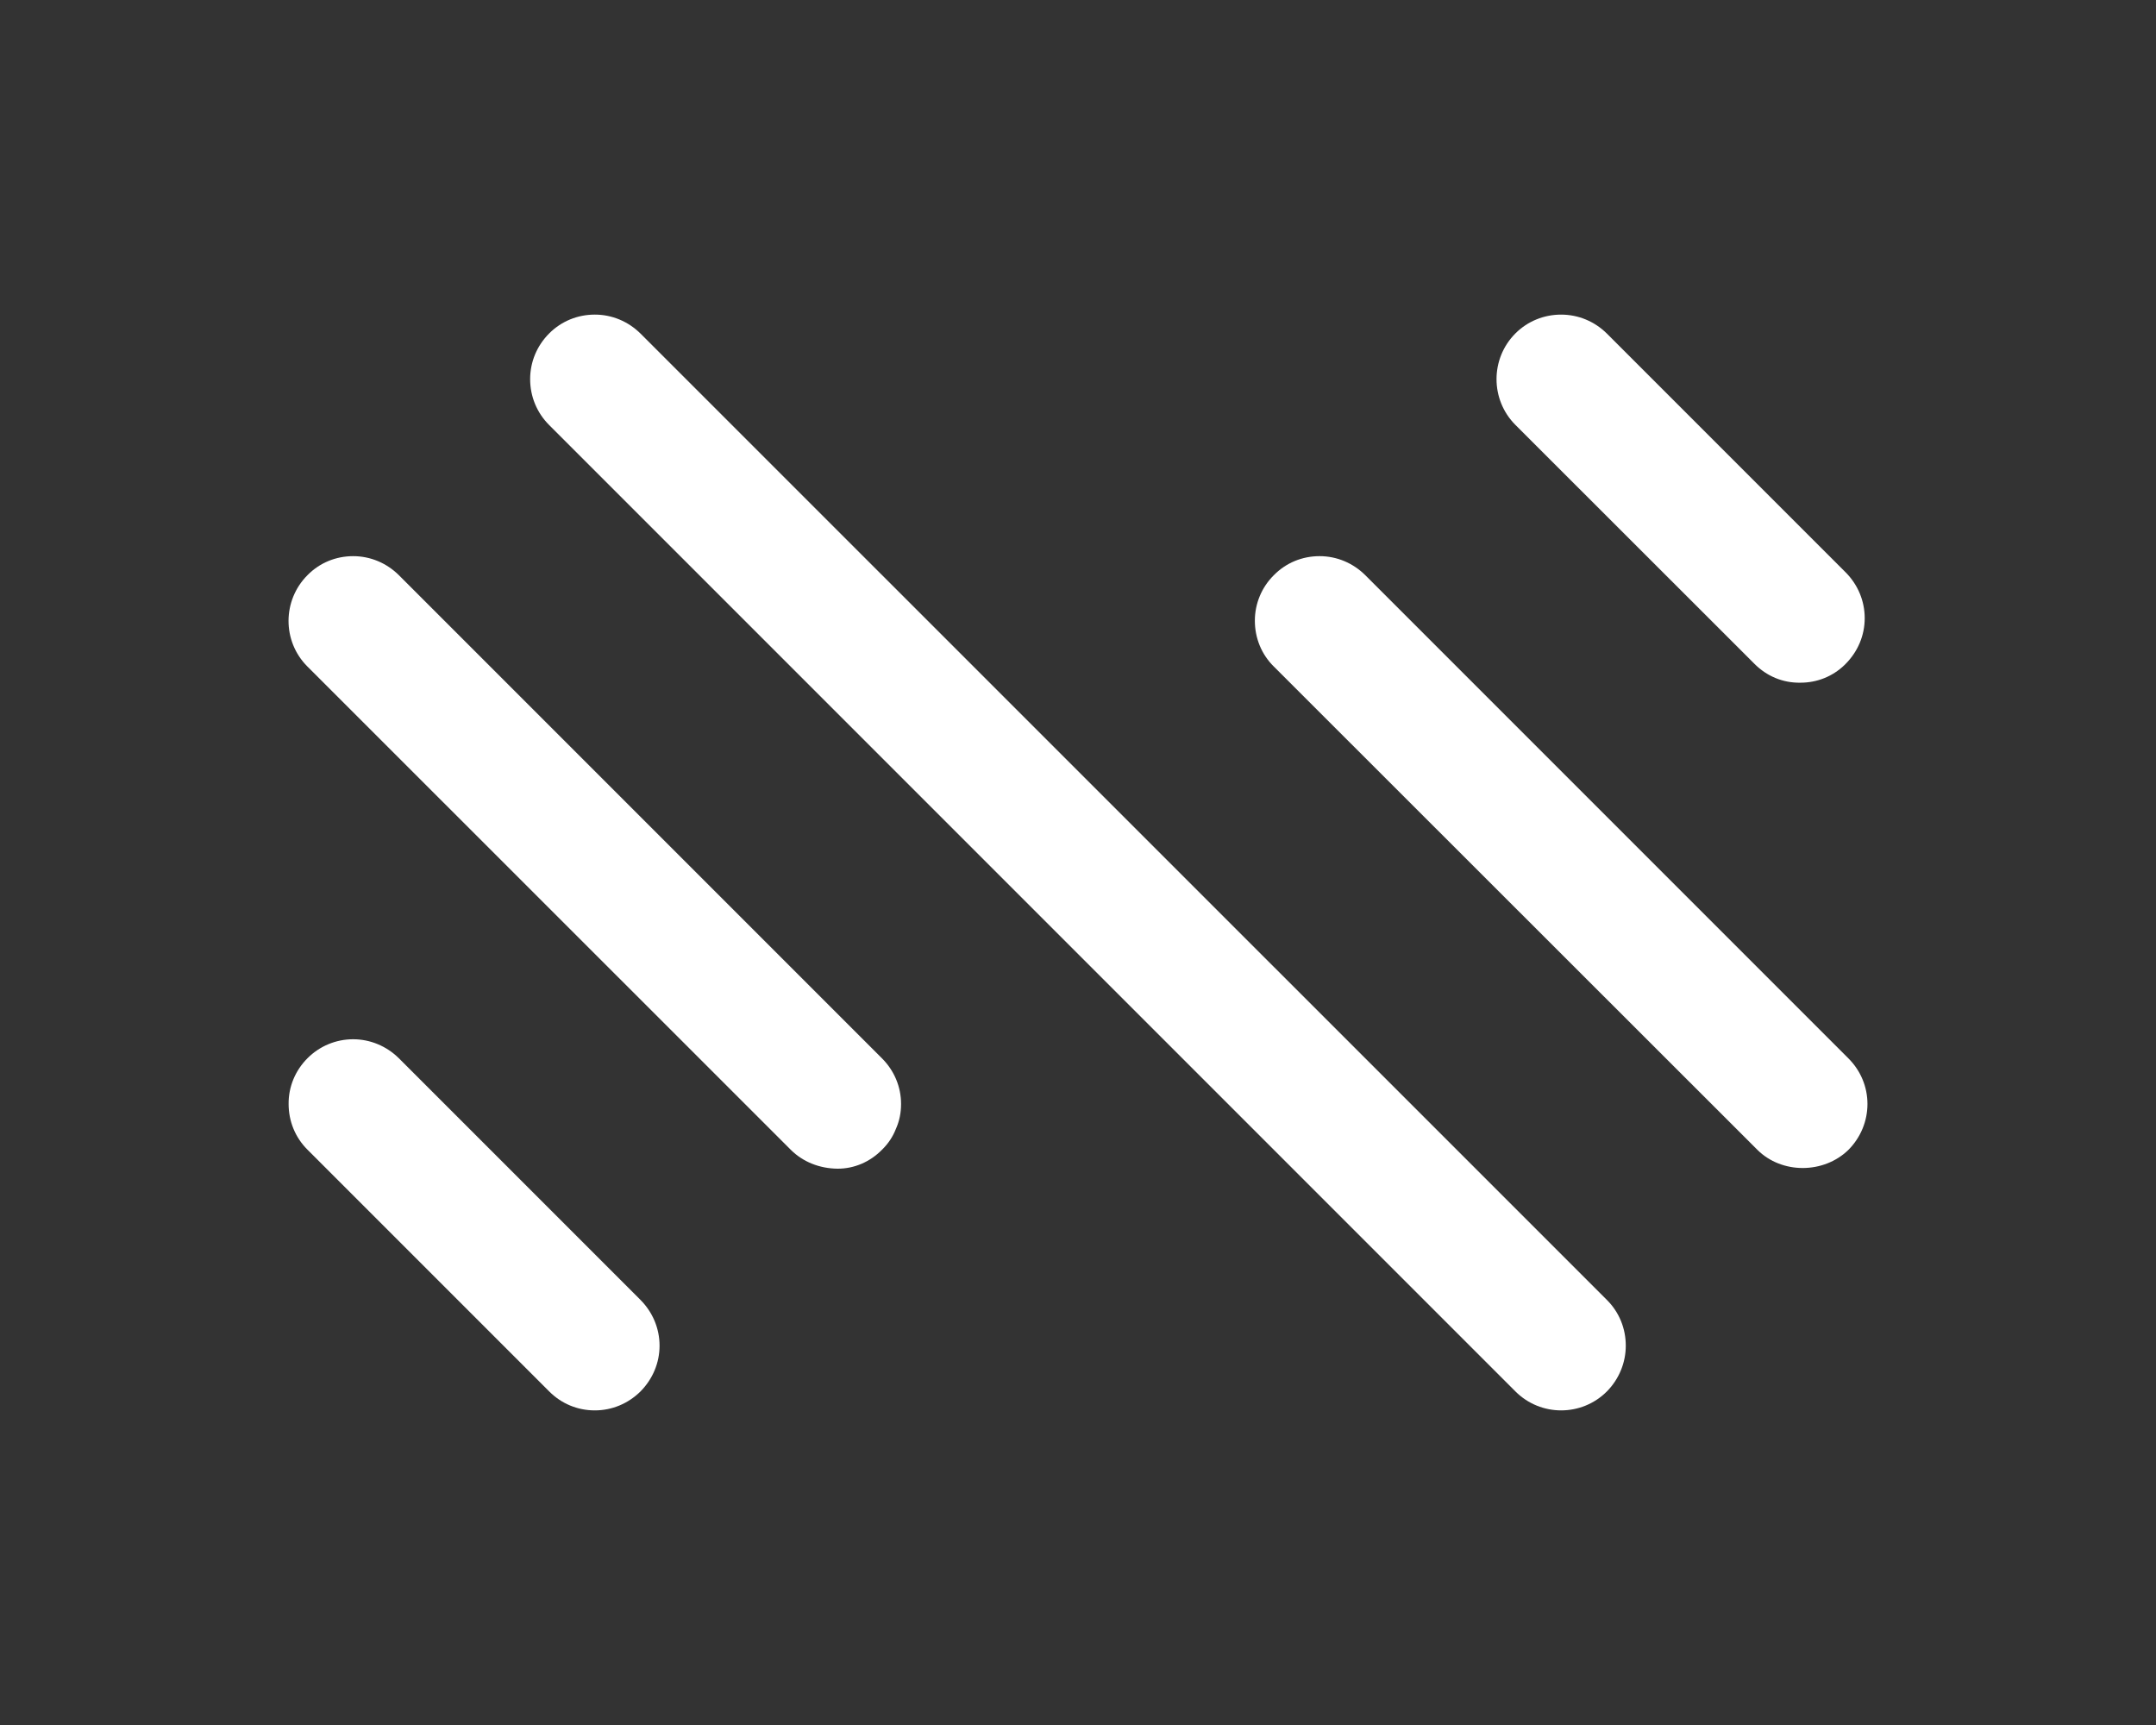 <?xml version="1.0" encoding="utf-8"?>
<!-- Generator: Adobe Illustrator 24.3.0, SVG Export Plug-In . SVG Version: 6.00 Build 0)  -->
<svg version="1.1" id="Layer_1" xmlns="http://www.w3.org/2000/svg" xmlns:xlink="http://www.w3.org/1999/xlink" x="0px" y="0px"
	 viewBox="0 0 2500 2000" style="enable-background:new 0 0 2500 2000;" xml:space="preserve">
<rect x="0" y="0" width="2500" height="2000" fill="#333333" stroke="none"/>
<style type="text/css">
	.st0{fill:#FFFFFF;}
</style>
<g>
	<g>
		<g>
			<path class="st0" d="M2162.23,716.67c0,20.07-7.88,38.83-22.51,53.46l-0.94,0.94c-13.88,13.32-31.89,20.45-51.02,20.45
				c-20.64,0.38-39.21-7.69-53.27-21.76L1757.25,492.7c-29.26-29.26-29.26-76.91,0-106.17c14.07-14.07,33.01-21.76,52.9-21.76
				c20.07,0,38.83,7.88,53.09,21.94l277.05,277.05C2154.36,678.02,2162.23,696.78,2162.23,716.67z"/>
		</g>
	</g>
	<g>
		<g>
			<path class="st0" d="M2165.42,1279.96c0,19.88-7.88,38.83-21.94,53.08c-28.7,28.14-77.47,28.32-105.79,0l-560.67-560.29
				c-14.26-14.07-21.94-33.01-21.94-53.09c0-19.88,7.88-38.83,22.13-52.9c14.07-14.26,32.83-21.95,52.9-21.95
				c19.88,0,38.64,7.88,52.9,21.95l560.29,560.29C2157.54,1241.32,2165.42,1260.07,2165.42,1279.96z"/>
		</g>
	</g>
	<g>
		<g>
			<path class="st0" d="M1885.18,1560.2c0,19.88-7.88,38.83-21.94,53.09c-29.26,29.26-76.72,29.26-105.98,0L636.67,492.7
				c-14.07-14.07-21.94-33.01-21.94-53.09c0-20.07,7.88-38.83,22.13-53.09c14.07-14.07,32.83-21.76,52.9-21.76
				c19.88,0,38.64,7.88,52.9,21.94L1863.42,1507.3C1877.49,1521.37,1885.18,1540.12,1885.18,1560.2z"/>
		</g>
	</g>
	<g>
		<g>
			<path class="st0" d="M764.79,1560.2c0,19.88-7.88,38.64-22.13,53.09c-14.26,14.07-33.01,21.94-52.9,21.94c-0.19,0-0.19,0-0.19,0
				c-20.07,0-38.64-7.88-52.71-21.94l-280.43-280.43c-14.07-14.07-21.76-32.83-21.76-52.9c-0.19-19.88,7.69-38.83,21.94-53.09
				c14.07-14.07,33.01-21.94,52.9-21.94c19.69,0,38.64,7.88,52.9,21.94l280.43,280.43C756.91,1521.55,764.79,1540.31,764.79,1560.2z
				"/>
		</g>
	</g>
	<g>
		<g>
			<path class="st0" d="M1044.84,1279.96c0,10.13-1.87,19.69-6,28.89c-3.57,9.19-9,17.26-16.13,24.2
				c-14.07,14.26-32.26,21.95-51.4,21.95c-21.01-0.19-40.33-7.88-54.4-21.95L356.43,772.75c-29.26-29.26-29.08-76.72,0.19-105.98
				c14.07-14.26,32.83-21.95,52.9-21.95c19.88,0,38.64,7.88,52.9,21.95l560.29,560.29
				C1036.96,1241.32,1044.84,1260.07,1044.84,1279.96z"/>
		</g>
	</g>
</g>
</svg>